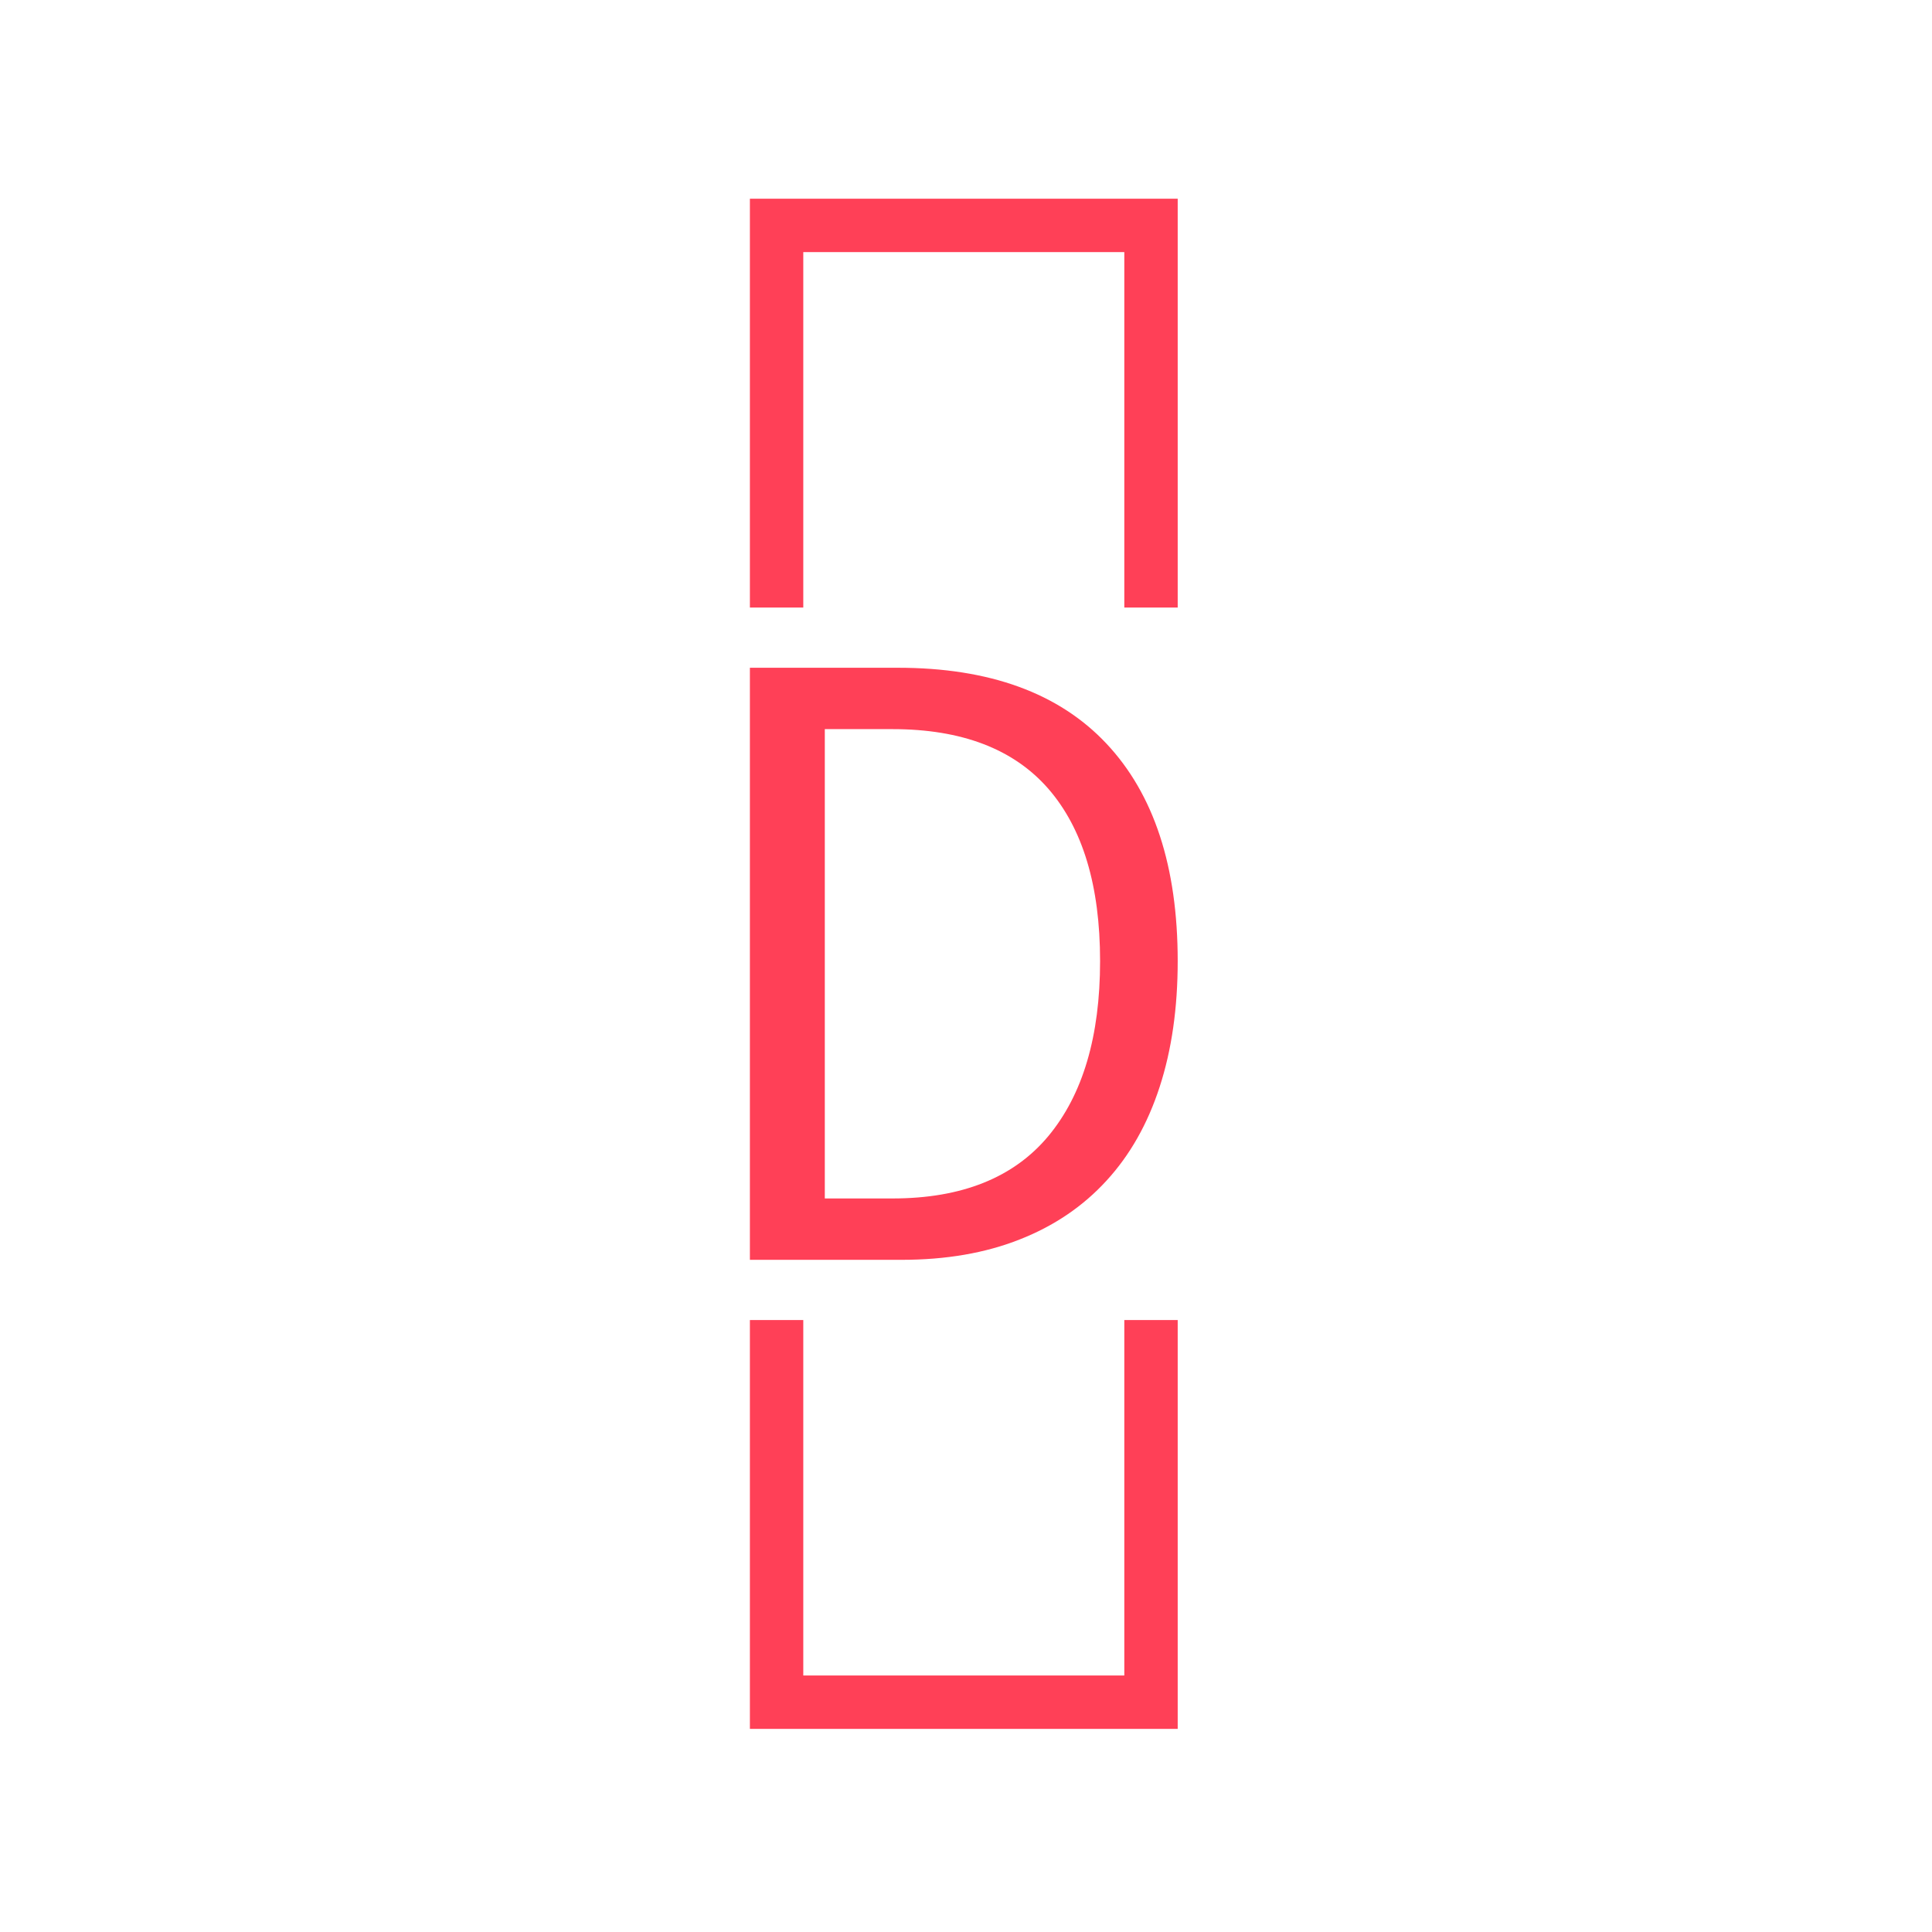 <svg xmlns="http://www.w3.org/2000/svg" version="1.1" xmlns:xlink="http://www.w3.org/1999/xlink" xmlns:svgjs="http://svgjs.dev/svgjs" width="128" height="128" viewBox="0 0 128 128"><g transform="matrix(0.805,0,0,0.805,12.334,12.334)"><svg viewBox="0 0 155 155" data-background-color="#282634" preserveAspectRatio="xMidYMid meet" height="128" width="128" xmlns="http://www.w3.org/2000/svg" xmlns:xlink="http://www.w3.org/1999/xlink"><g id="tight-bounds" transform="matrix(1,0,0,1,0.25,0.25)"><svg viewBox="0 0 154.5 154.5" height="154.5" width="154.5"><g><svg></svg></g><g><svg viewBox="0 0 154.5 154.5" height="154.5" width="154.5"><g transform="matrix(1,0,0,1,55.932,47.746)"><svg viewBox="0 0 42.636 59.007" height="59.007" width="42.636"><g><svg viewBox="0 0 42.636 59.007" height="59.007" width="42.636"><g><svg viewBox="0 0 42.636 59.007" height="59.007" width="42.636"><g id="textblocktransform"><svg viewBox="0 0 42.636 59.007" height="59.007" width="42.636" id="textblock"><g><svg viewBox="0 0 42.636 59.007" height="59.007" width="42.636"><g transform="matrix(1,0,0,1,0,0)"><svg width="42.636" viewBox="4.5 -32.8 23.7 32.8" height="59.007" data-palette-color="#ff4057"><path d="M12.9 0L4.5 0 4.5-32.8 12.7-32.8Q20.3-32.8 24.25-28.6 28.2-24.4 28.2-16.55L28.2-16.55Q28.2-12.65 27.2-9.58 26.2-6.5 24.25-4.38 22.3-2.25 19.45-1.13 16.6 0 12.9 0L12.9 0ZM8.65-29.4L8.65-3.4 12.4-3.4Q18.15-3.4 21.03-6.85 23.9-10.3 23.9-16.55L23.9-16.55Q23.9-22.8 21.03-26.1 18.15-29.4 12.4-29.4L12.4-29.4 8.65-29.4Z" opacity="1" transform="matrix(1,0,0,1,0,0)" fill="#ff4057" class="wordmark-text-0" data-fill-palette-color="primary" id="text-0"></path></svg></g></svg></g></svg></g></svg></g></svg></g></svg></g><path d="M55.932 41.746L55.932 1 98.568 1 98.568 41.746 93.247 41.746 93.247 6.321 61.253 6.321 61.253 41.746 55.932 41.746M55.932 112.754L55.932 153.5 98.568 153.5 98.568 112.754 93.247 112.754 93.247 148.179 61.253 148.179 61.253 112.754 55.932 112.754" fill="#ff4057" stroke="transparent" data-fill-palette-color="primary"></path></svg></g><defs></defs></svg><rect width="154.5" height="154.5" fill="none" stroke="none" visibility="hidden"></rect></g></svg></g></svg>